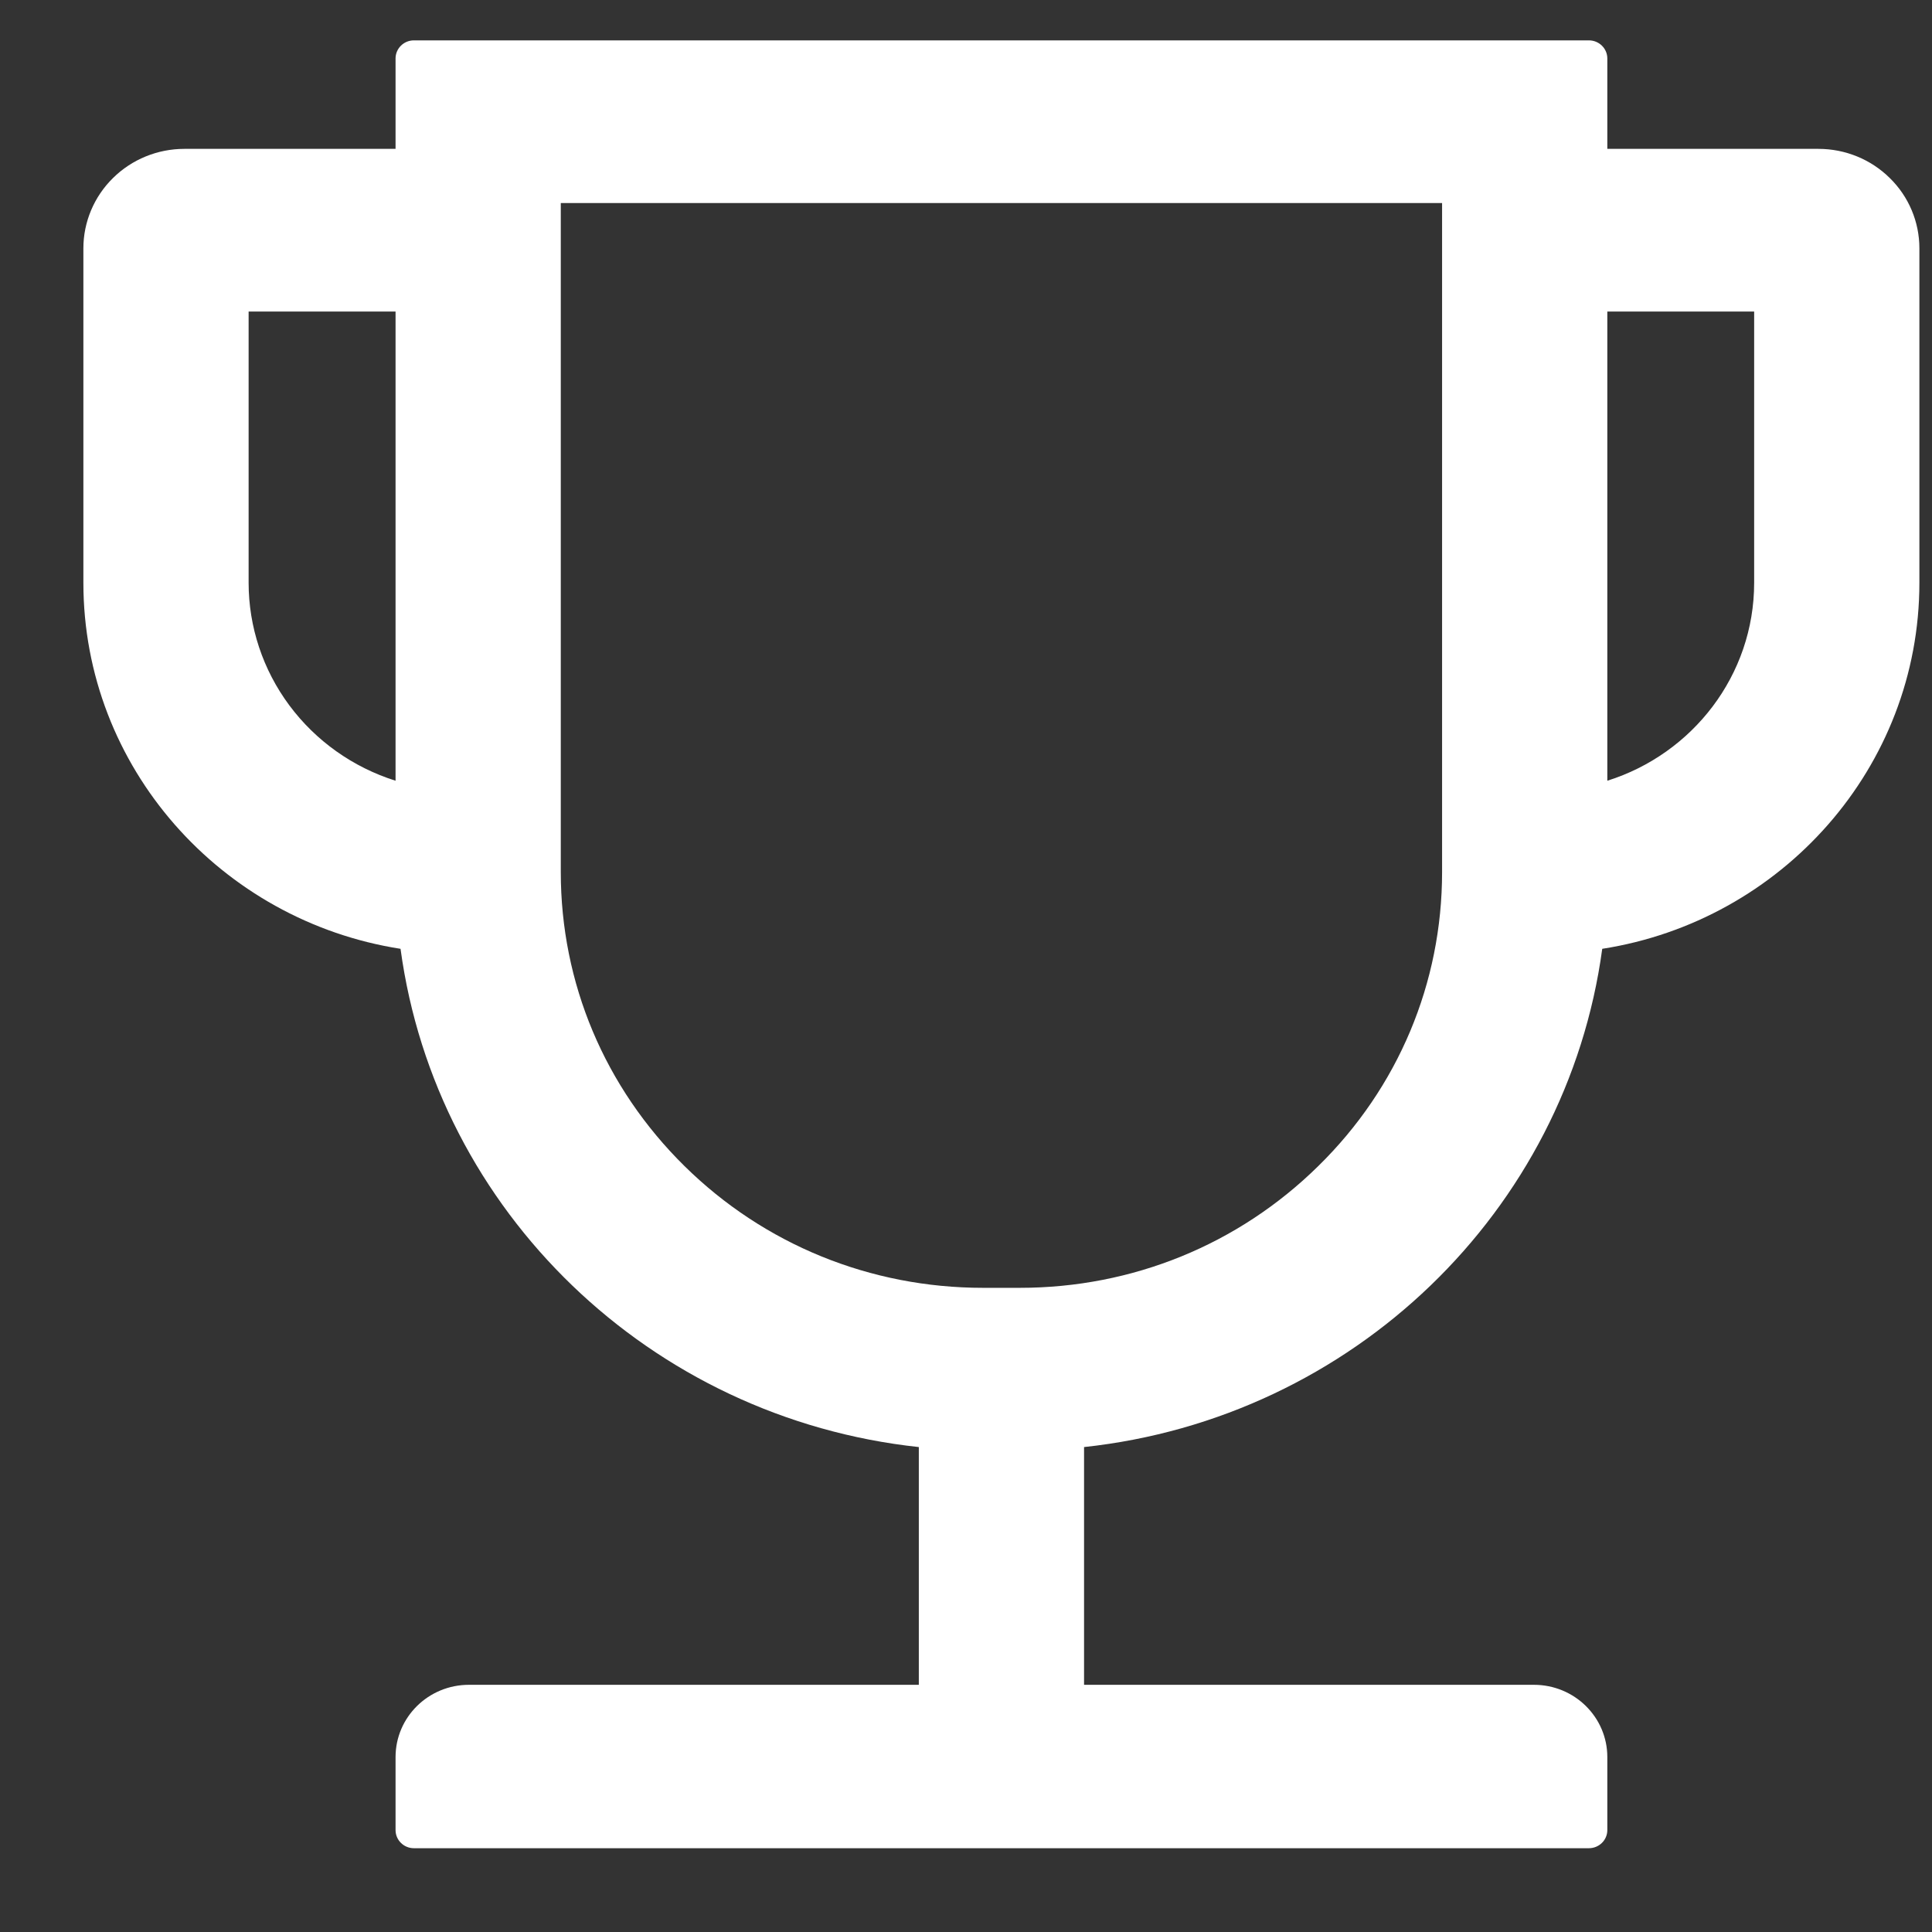 <svg width="19" height="19" viewBox="0 0 19 19" fill="none" xmlns="http://www.w3.org/2000/svg">
<rect x="0" y="0" width="19" height="19" fill="#333333" stroke="none"/>
<path d="M17.883 1.464H15.807V0.575C15.807 0.477 15.726 0.397 15.626 0.397H4.07C3.971 0.397 3.89 0.477 3.89 0.575V1.464H1.813C1.55 1.464 1.297 1.567 1.111 1.751C0.925 1.934 0.82 2.183 0.82 2.442V5.731C0.82 7.547 2.175 9.056 3.939 9.331C4.289 11.913 6.395 13.947 9.036 14.231V16.569H4.612C4.213 16.569 3.89 16.887 3.89 17.28V17.998C3.89 18.096 3.971 18.176 4.07 18.176H15.626C15.726 18.176 15.807 18.096 15.807 17.998V17.28C15.807 16.887 15.484 16.569 15.085 16.569H10.661V14.231C13.302 13.947 15.407 11.913 15.757 9.331C17.522 9.056 18.876 7.547 18.876 5.731V2.442C18.876 2.183 18.772 1.934 18.585 1.751C18.399 1.567 18.147 1.464 17.883 1.464ZM2.445 5.731V3.064H3.89V7.678C3.471 7.546 3.105 7.286 2.845 6.936C2.585 6.586 2.445 6.164 2.445 5.731ZM14.182 8.576C14.182 9.667 13.751 10.696 12.965 11.467C12.18 12.24 11.137 12.665 10.029 12.665H9.668C8.56 12.665 7.515 12.24 6.731 11.467C5.946 10.693 5.515 9.667 5.515 8.576V1.997H14.182V8.576ZM17.251 5.731C17.251 6.642 16.644 7.415 15.807 7.678V3.064H17.251V5.731Z" fill="white"/>
</svg>
